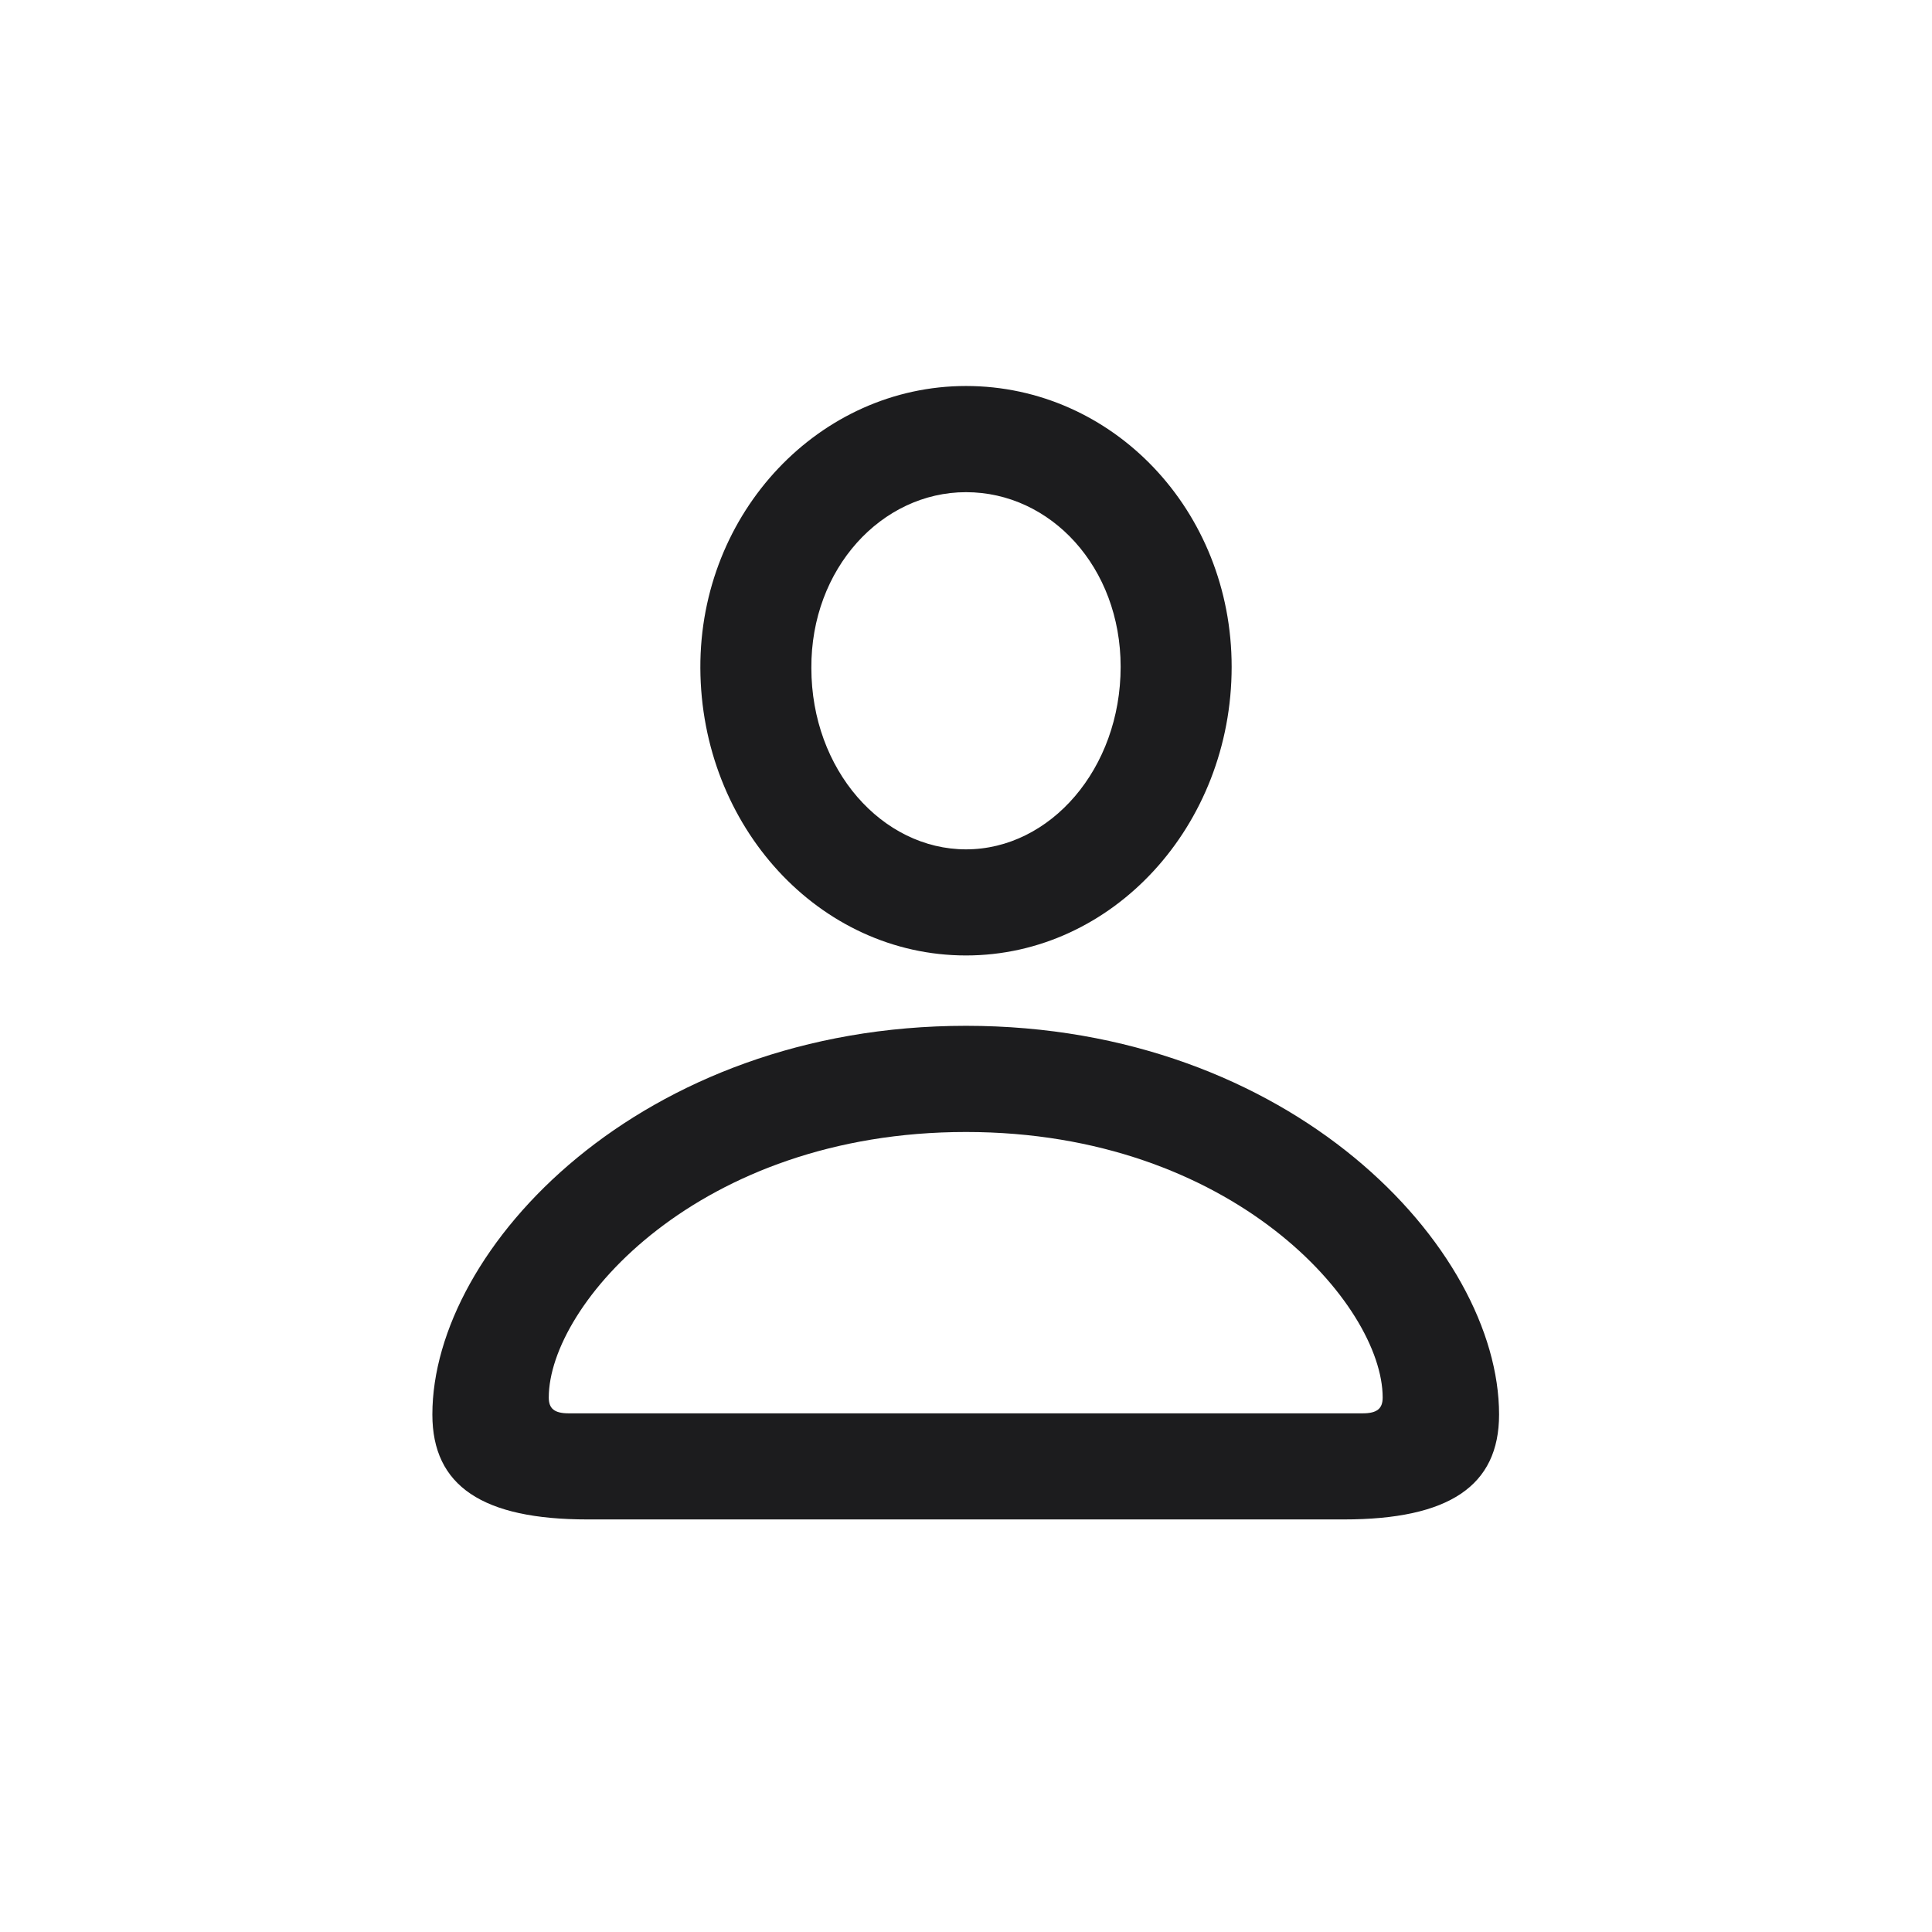 <svg width="24" height="24" viewBox="0 0 24 24" fill="none" xmlns="http://www.w3.org/2000/svg">
<path d="M12 11.869C13.823 11.869 15.3 10.257 15.3 8.283C15.3 6.34 13.823 4.795 12 4.795C10.184 4.795 8.693 6.362 8.7 8.298C8.708 10.265 10.177 11.869 12 11.869ZM12 10.551C10.96 10.551 10.079 9.564 10.079 8.298C10.072 7.063 10.953 6.114 12 6.114C13.055 6.114 13.921 7.048 13.921 8.283C13.921 9.549 13.047 10.551 12 10.551ZM7.299 18.875H16.693C17.997 18.875 18.622 18.461 18.622 17.572C18.622 15.501 16.038 12.743 12 12.743C7.962 12.743 5.371 15.501 5.371 17.572C5.371 18.461 5.996 18.875 7.299 18.875ZM7.066 17.557C6.885 17.557 6.817 17.497 6.817 17.361C6.817 16.209 8.678 14.062 12 14.062C15.315 14.062 17.176 16.209 17.176 17.361C17.176 17.497 17.108 17.557 16.927 17.557H7.066Z" fill="#1C1C1E"/>
</svg>
